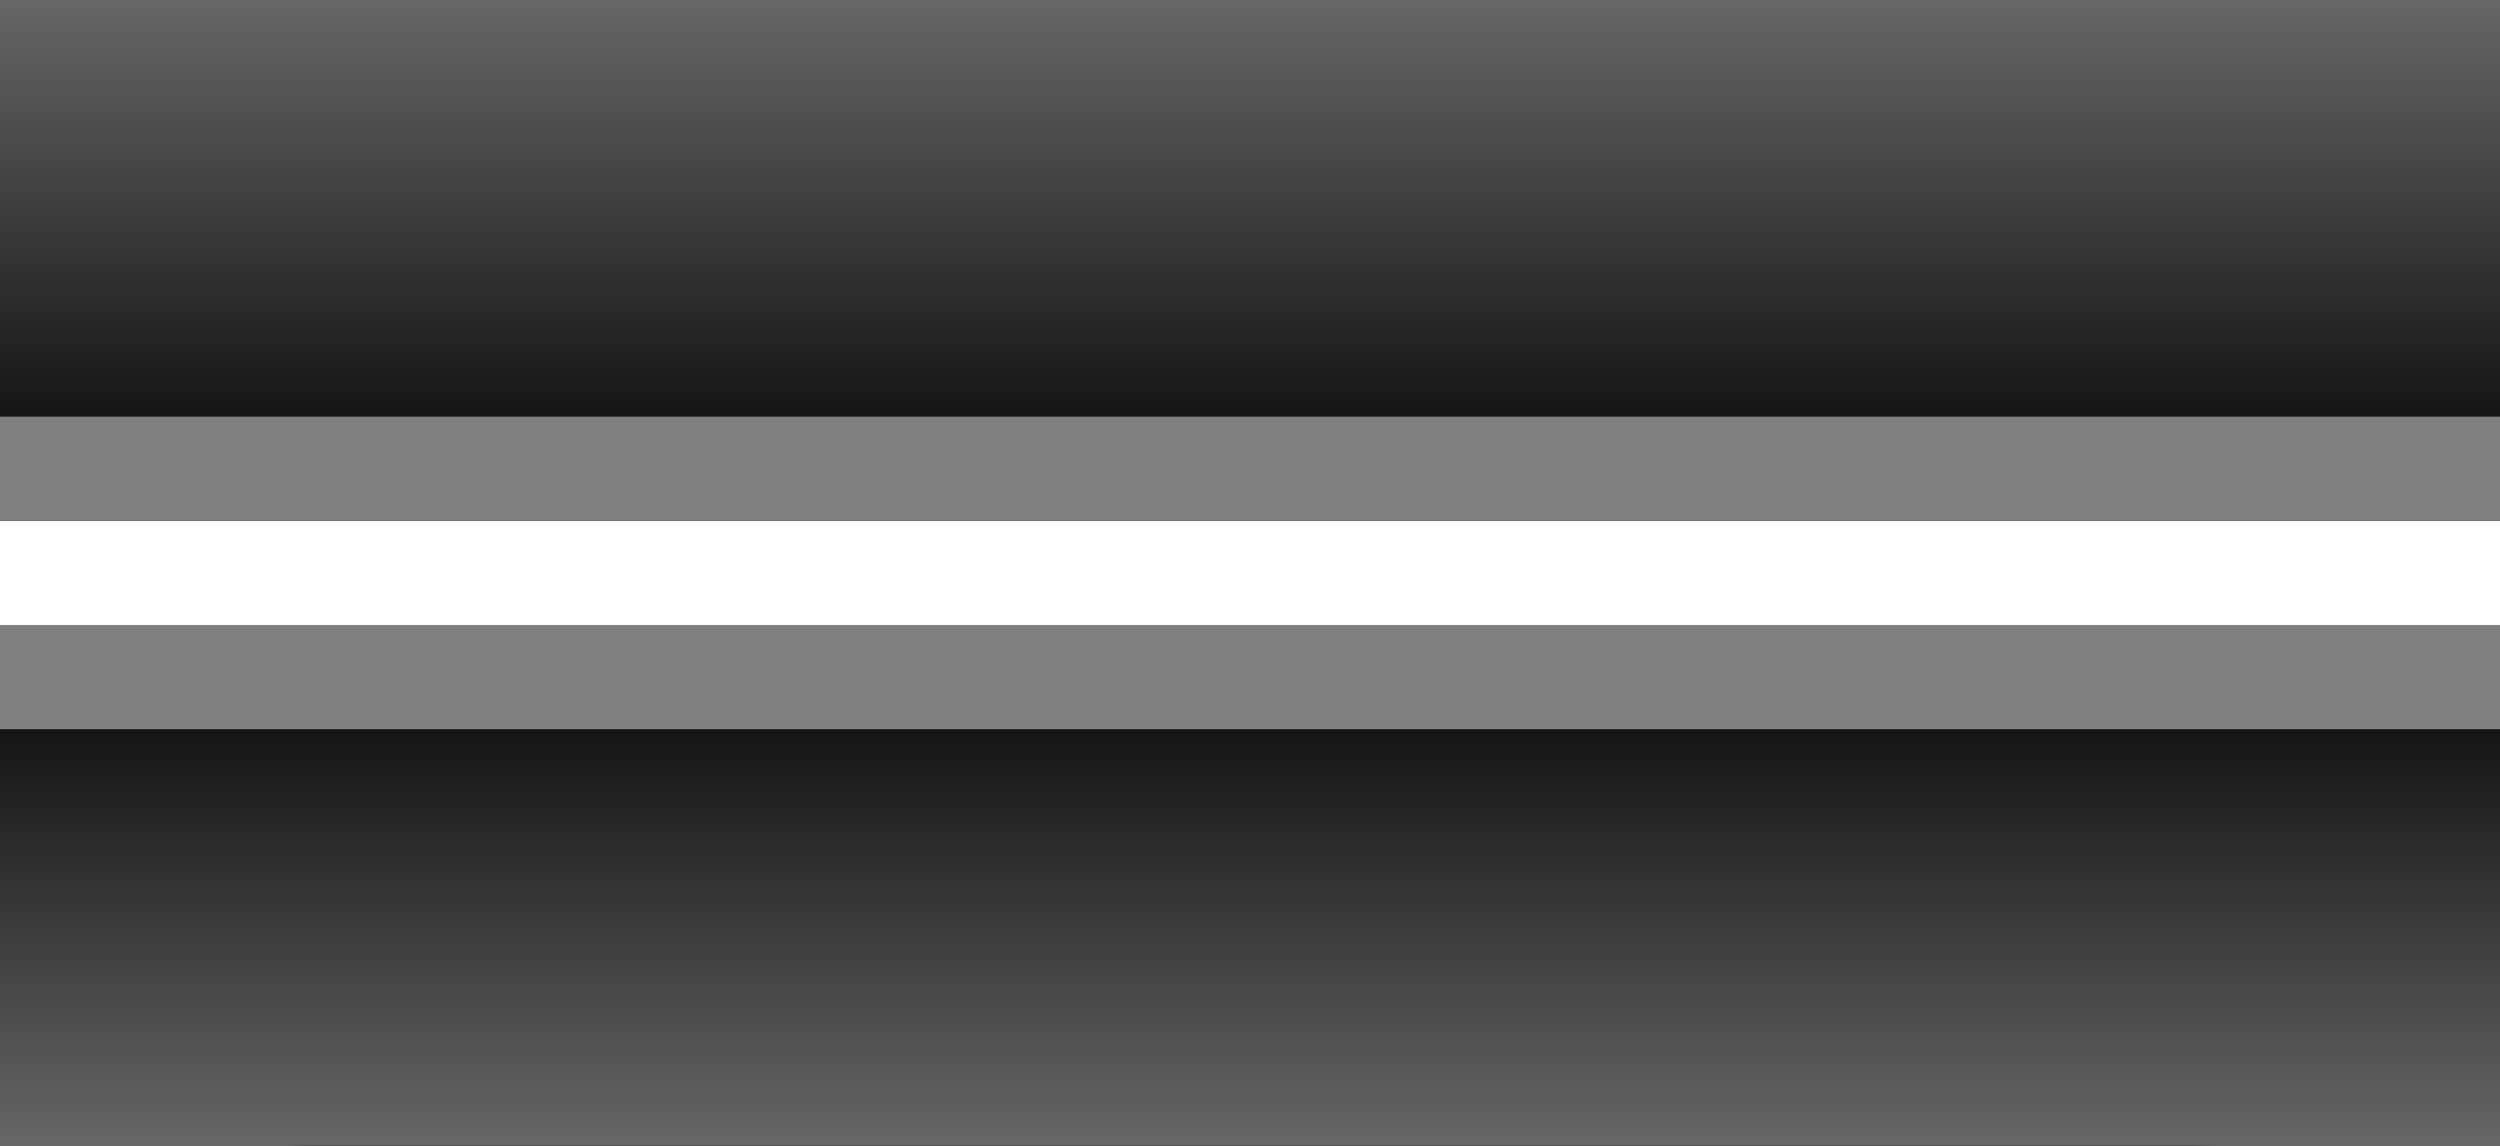 <svg width="24" height="11" xmlns="http://www.w3.org/2000/svg">
  <rect width="100%" height="100%" fill="#333333" stroke="none"/>
  <!-- Definitions for gradients -->
  <defs>
    <linearGradient id="topGradient" x1="0" y1="0" x2="0" y2="1">
      <stop offset="0%" stop-color="#666"/>
      <stop offset="100%" stop-color="black"/>
    </linearGradient>
    <linearGradient id="bottomGradient" x1="0" y1="0" x2="0" y2="1">
      <stop offset="0%" stop-color="black"/>
      <stop offset="100%" stop-color="#666"/>
    </linearGradient>
  </defs>

  <!-- Outer Rectangle with border radius -->
  <rect x="0" y="0" width="24" height="11" fill="black" rx="3" ry="3"/>

  <!-- Top three rows with gradient -->
  <rect x="0" y="0" width="24" height="5" fill="url(#topGradient)"/>

  <!-- Bottom three rows with gradient -->
  <rect x="0" y="6" width="24" height="5" fill="url(#bottomGradient)"/>

  <!-- Central white row -->
  <rect x="0" y="5" width="24" height="1" fill="white"/>

  <!-- Medium grey rows above and below the central row -->
  <rect x="0" y="4" width="24" height="1" fill="grey"/>
  <rect x="0" y="6" width="24" height="1" fill="grey"/>
</svg>
